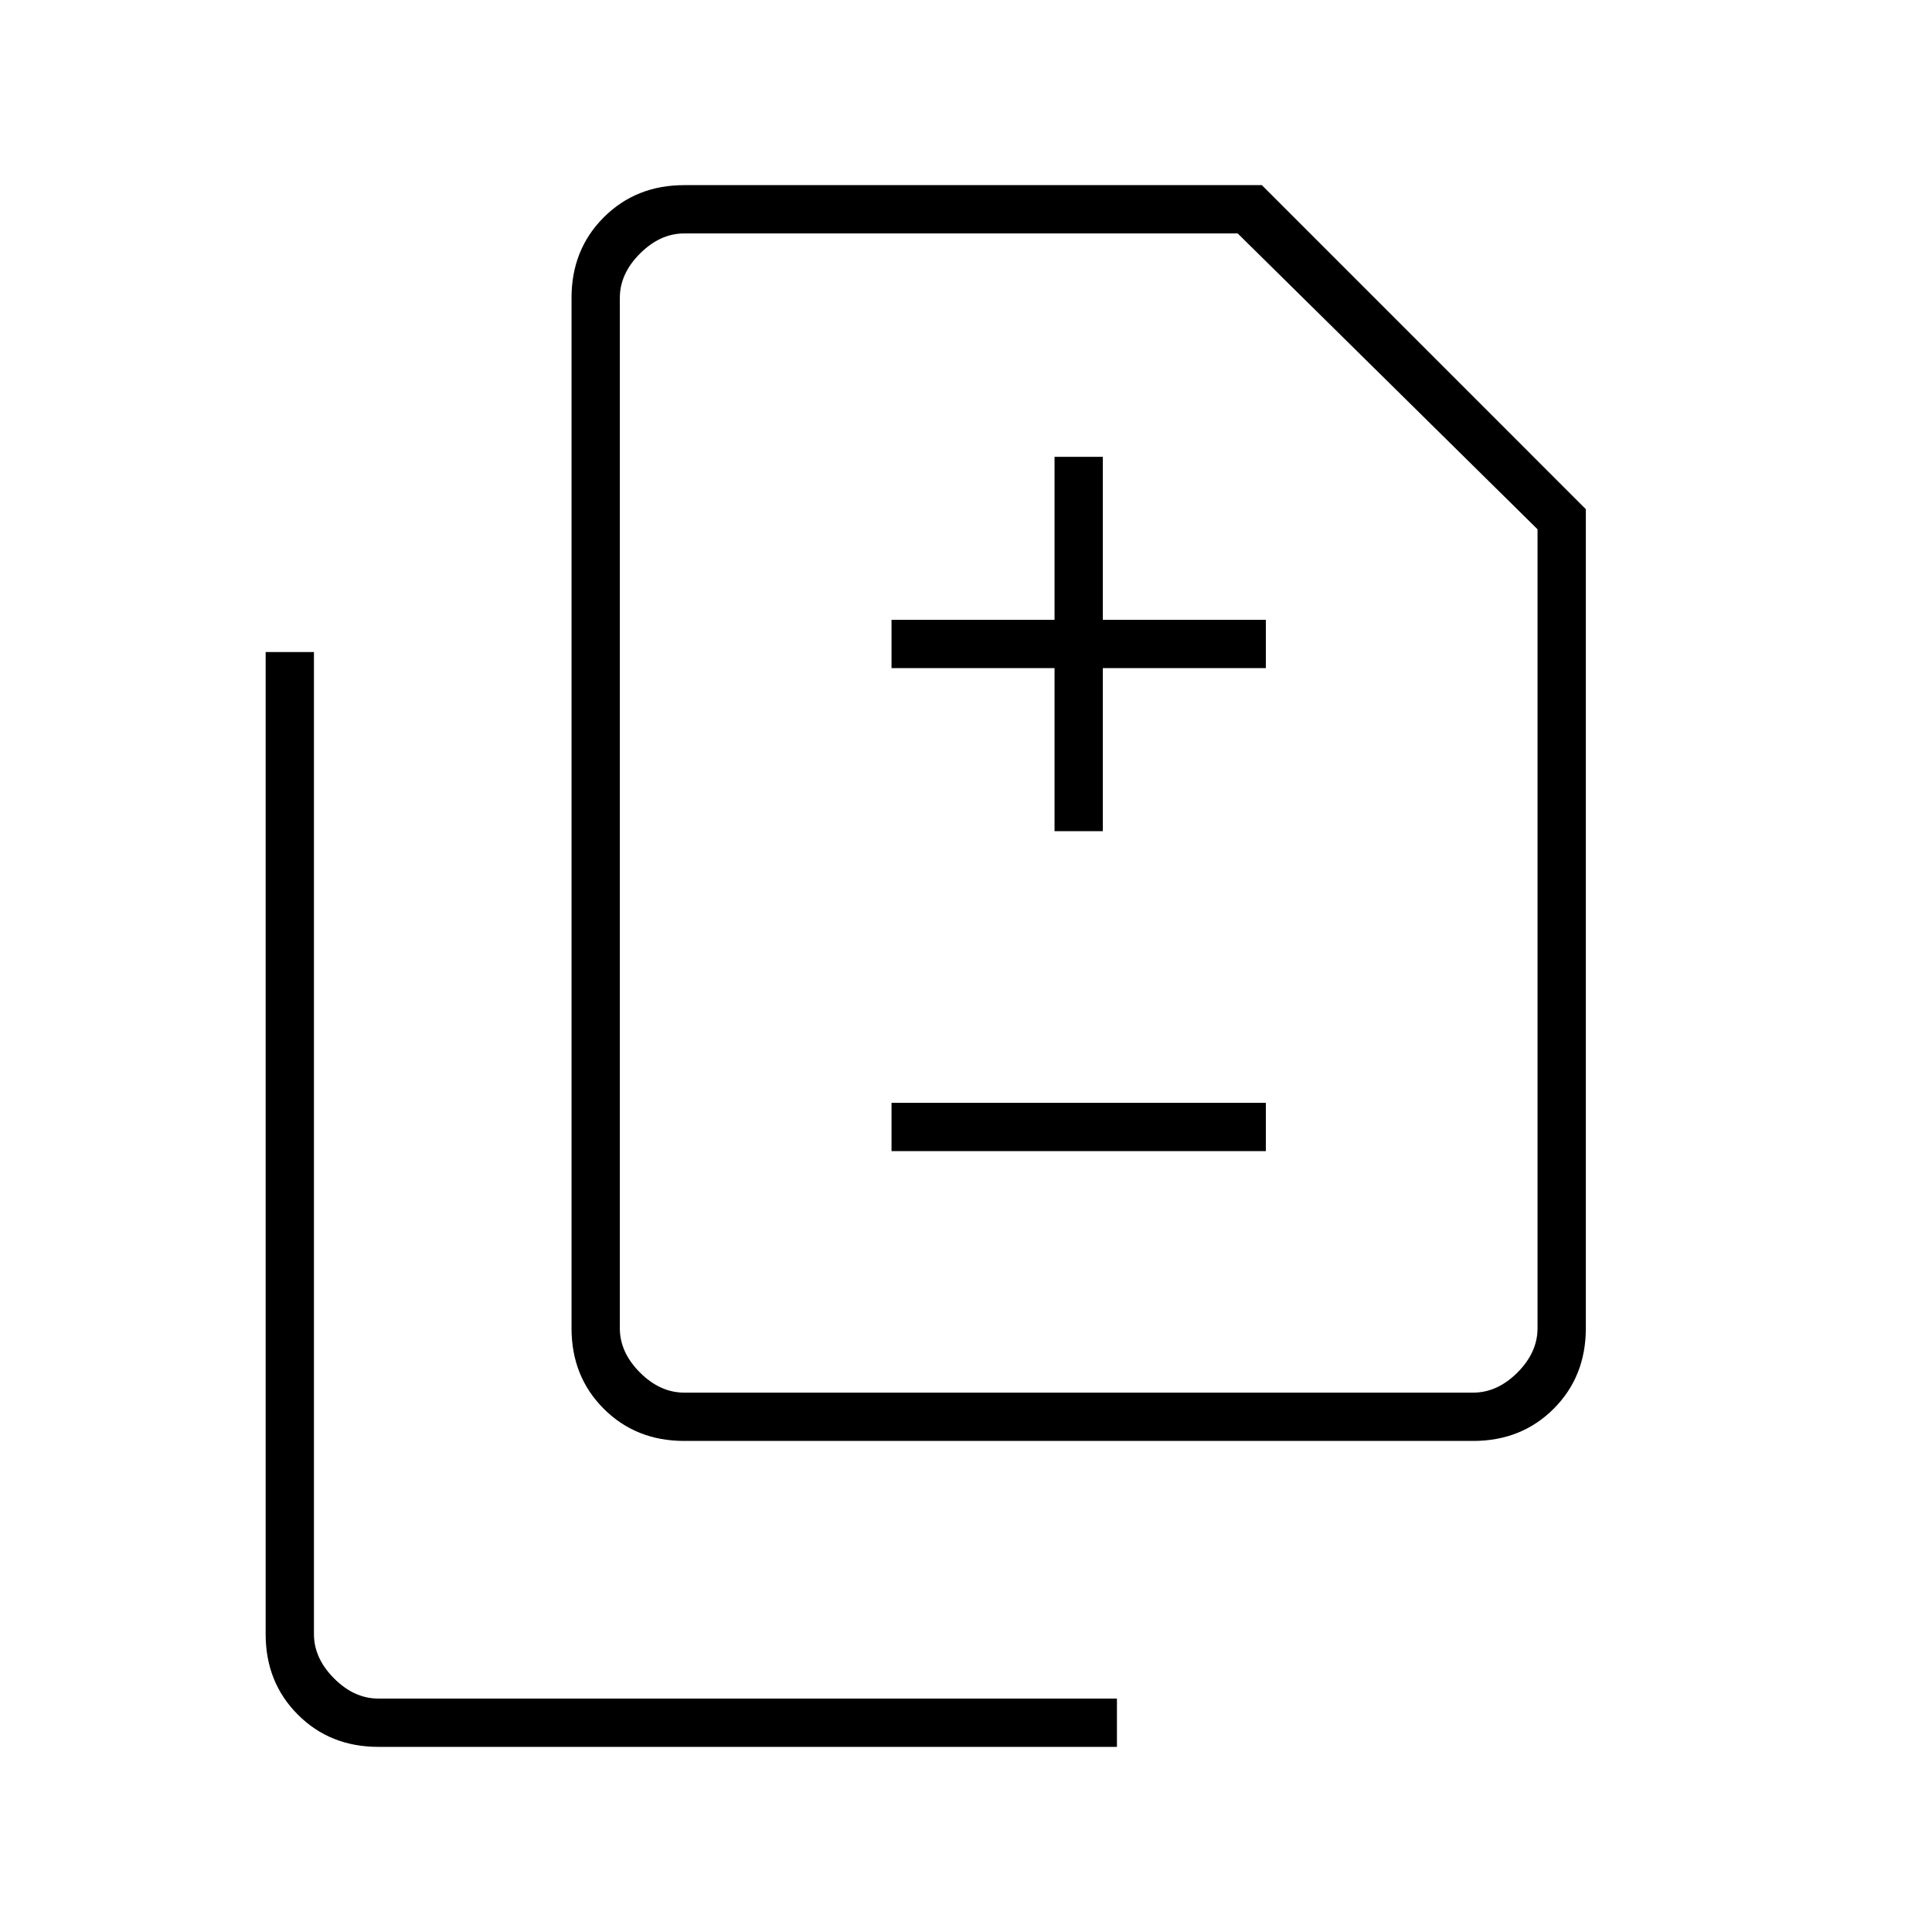 <svg xmlns="http://www.w3.org/2000/svg" height="40" width="40"><path d="M21.833 17.208h1v-3.375h3.375v-1h-3.375V9.458h-1v3.375h-3.375v1h3.375Zm-3.375 6.625h7.75v-1h-7.75Zm-4.291 6q-1 0-1.667-.666-.667-.667-.667-1.667V6.167q0-1 .667-1.667t1.667-.667h11.958l6.708 6.709V27.5q0 1-.666 1.667-.667.666-1.667.666Zm0-1H30.5q.5 0 .917-.416.416-.417.416-.917V10.958l-6.208-6.125H14.167q-.5 0-.917.417-.417.417-.417.917V27.5q0 .5.417.917.417.416.917.416Zm-6.334 7.334q-1 0-1.666-.667-.667-.667-.667-1.667V13.5h1v20.333q0 .5.417.917.416.417.916.417h15.292v1Zm5-7.334v-24V28.833Z"/></svg>
